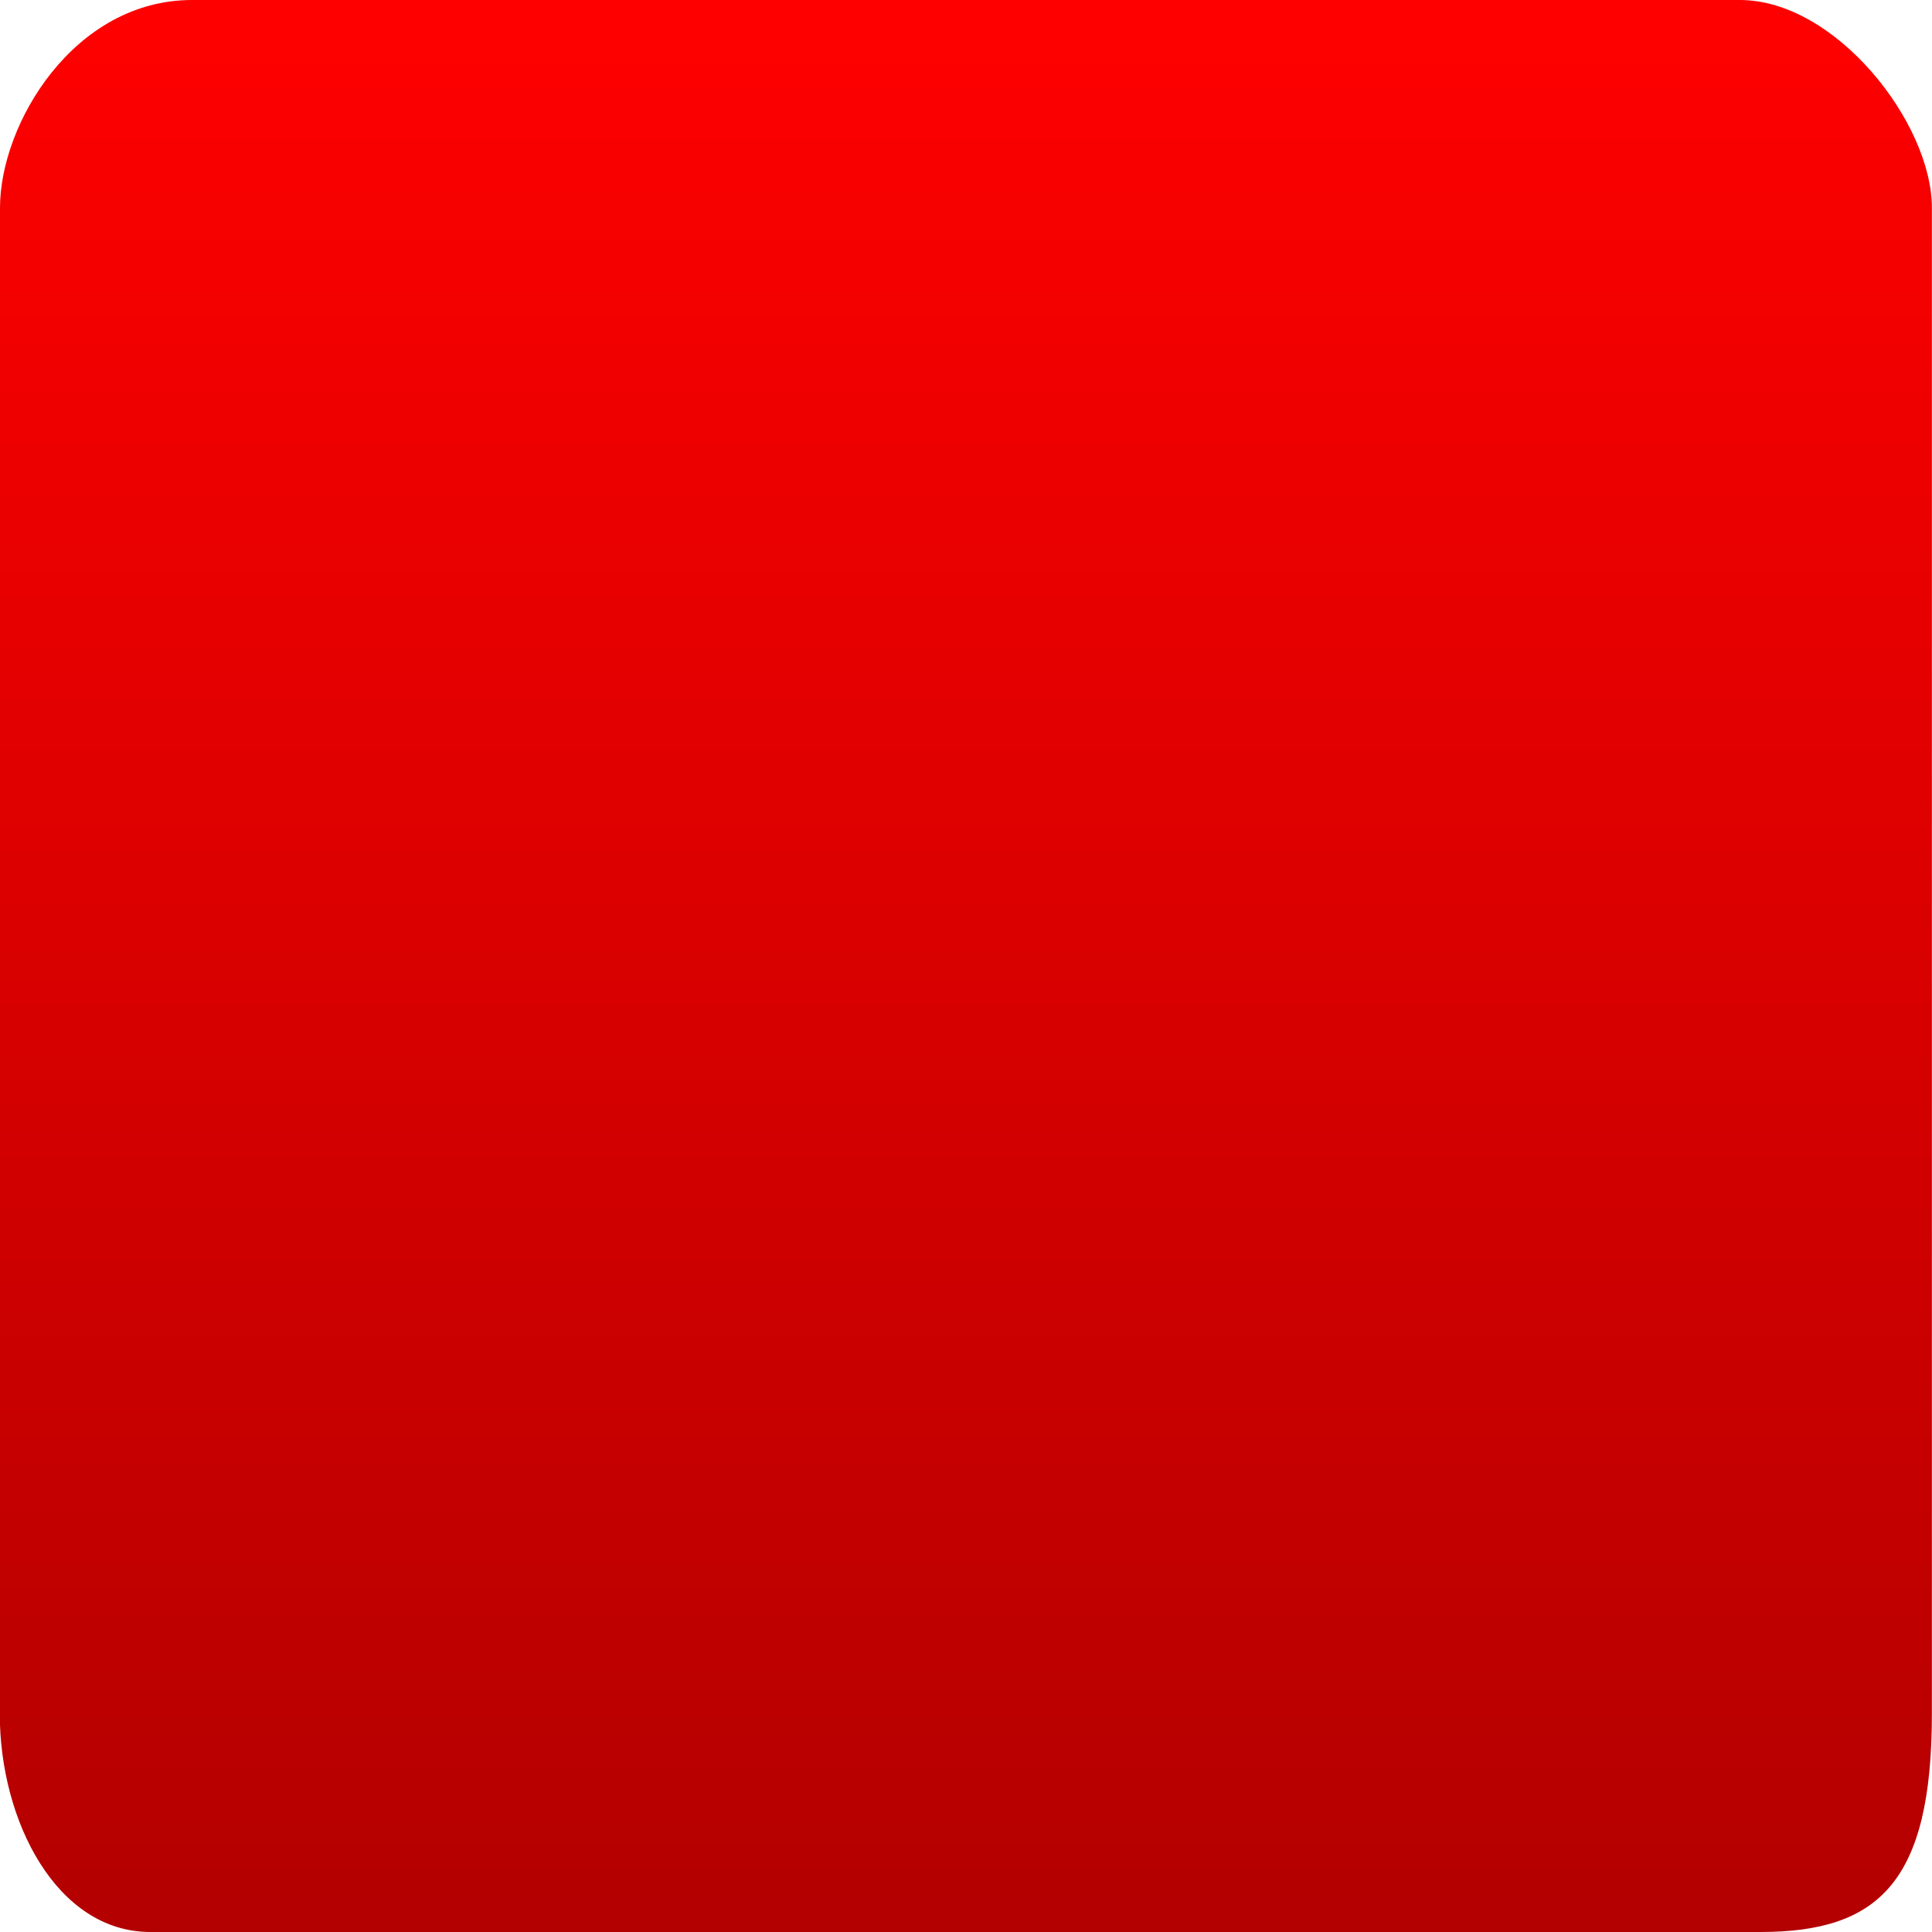 <svg version="1.1" xmlns="http://www.w3.org/2000/svg" xmlns:xlink="http://www.w3.org/1999/xlink" width="17.75" height="17.75" viewBox="0,0,17.75,17.75"><defs><linearGradient x1="240" y1="171.125" x2="240" y2="188.875" gradientUnits="userSpaceOnUse" id="color-1"><stop offset="0" stop-color="#ff0000"/><stop offset="1" stop-color="#b30000"/></linearGradient></defs><g transform="translate(-231.125,-171.125)"><g data-paper-data="{&quot;isPaintingLayer&quot;:true}" fill-rule="nonzero" stroke-linecap="butt" stroke-linejoin="miter" stroke-miterlimit="10" stroke-dasharray="" stroke-dashoffset="0" style="mix-blend-mode: normal"><path d="M232.938,187.062v-14.125h14.125v14.125z" fill="#ff0000" stroke="none" stroke-width="NaN"/><path d="M231.125,186.871c0,-2.237 0,-10.524 0,-13.837c0,-0.774 0.681,-1.909 1.765,-1.909c3.714,0 12.162,0 14.219,0c0.883,0 1.765,1.13 1.765,1.909c0,1.843 0,9.745 0,13.837c0,1.547 -0.491,2.004 -1.575,2.004c-2.284,0 -11.307,0 -14.792,0c-0.861,0 -1.384,-1.019 -1.384,-2.004z" fill="url(#color-1)" stroke="#000000" stroke-width="0"/></g></g></svg>